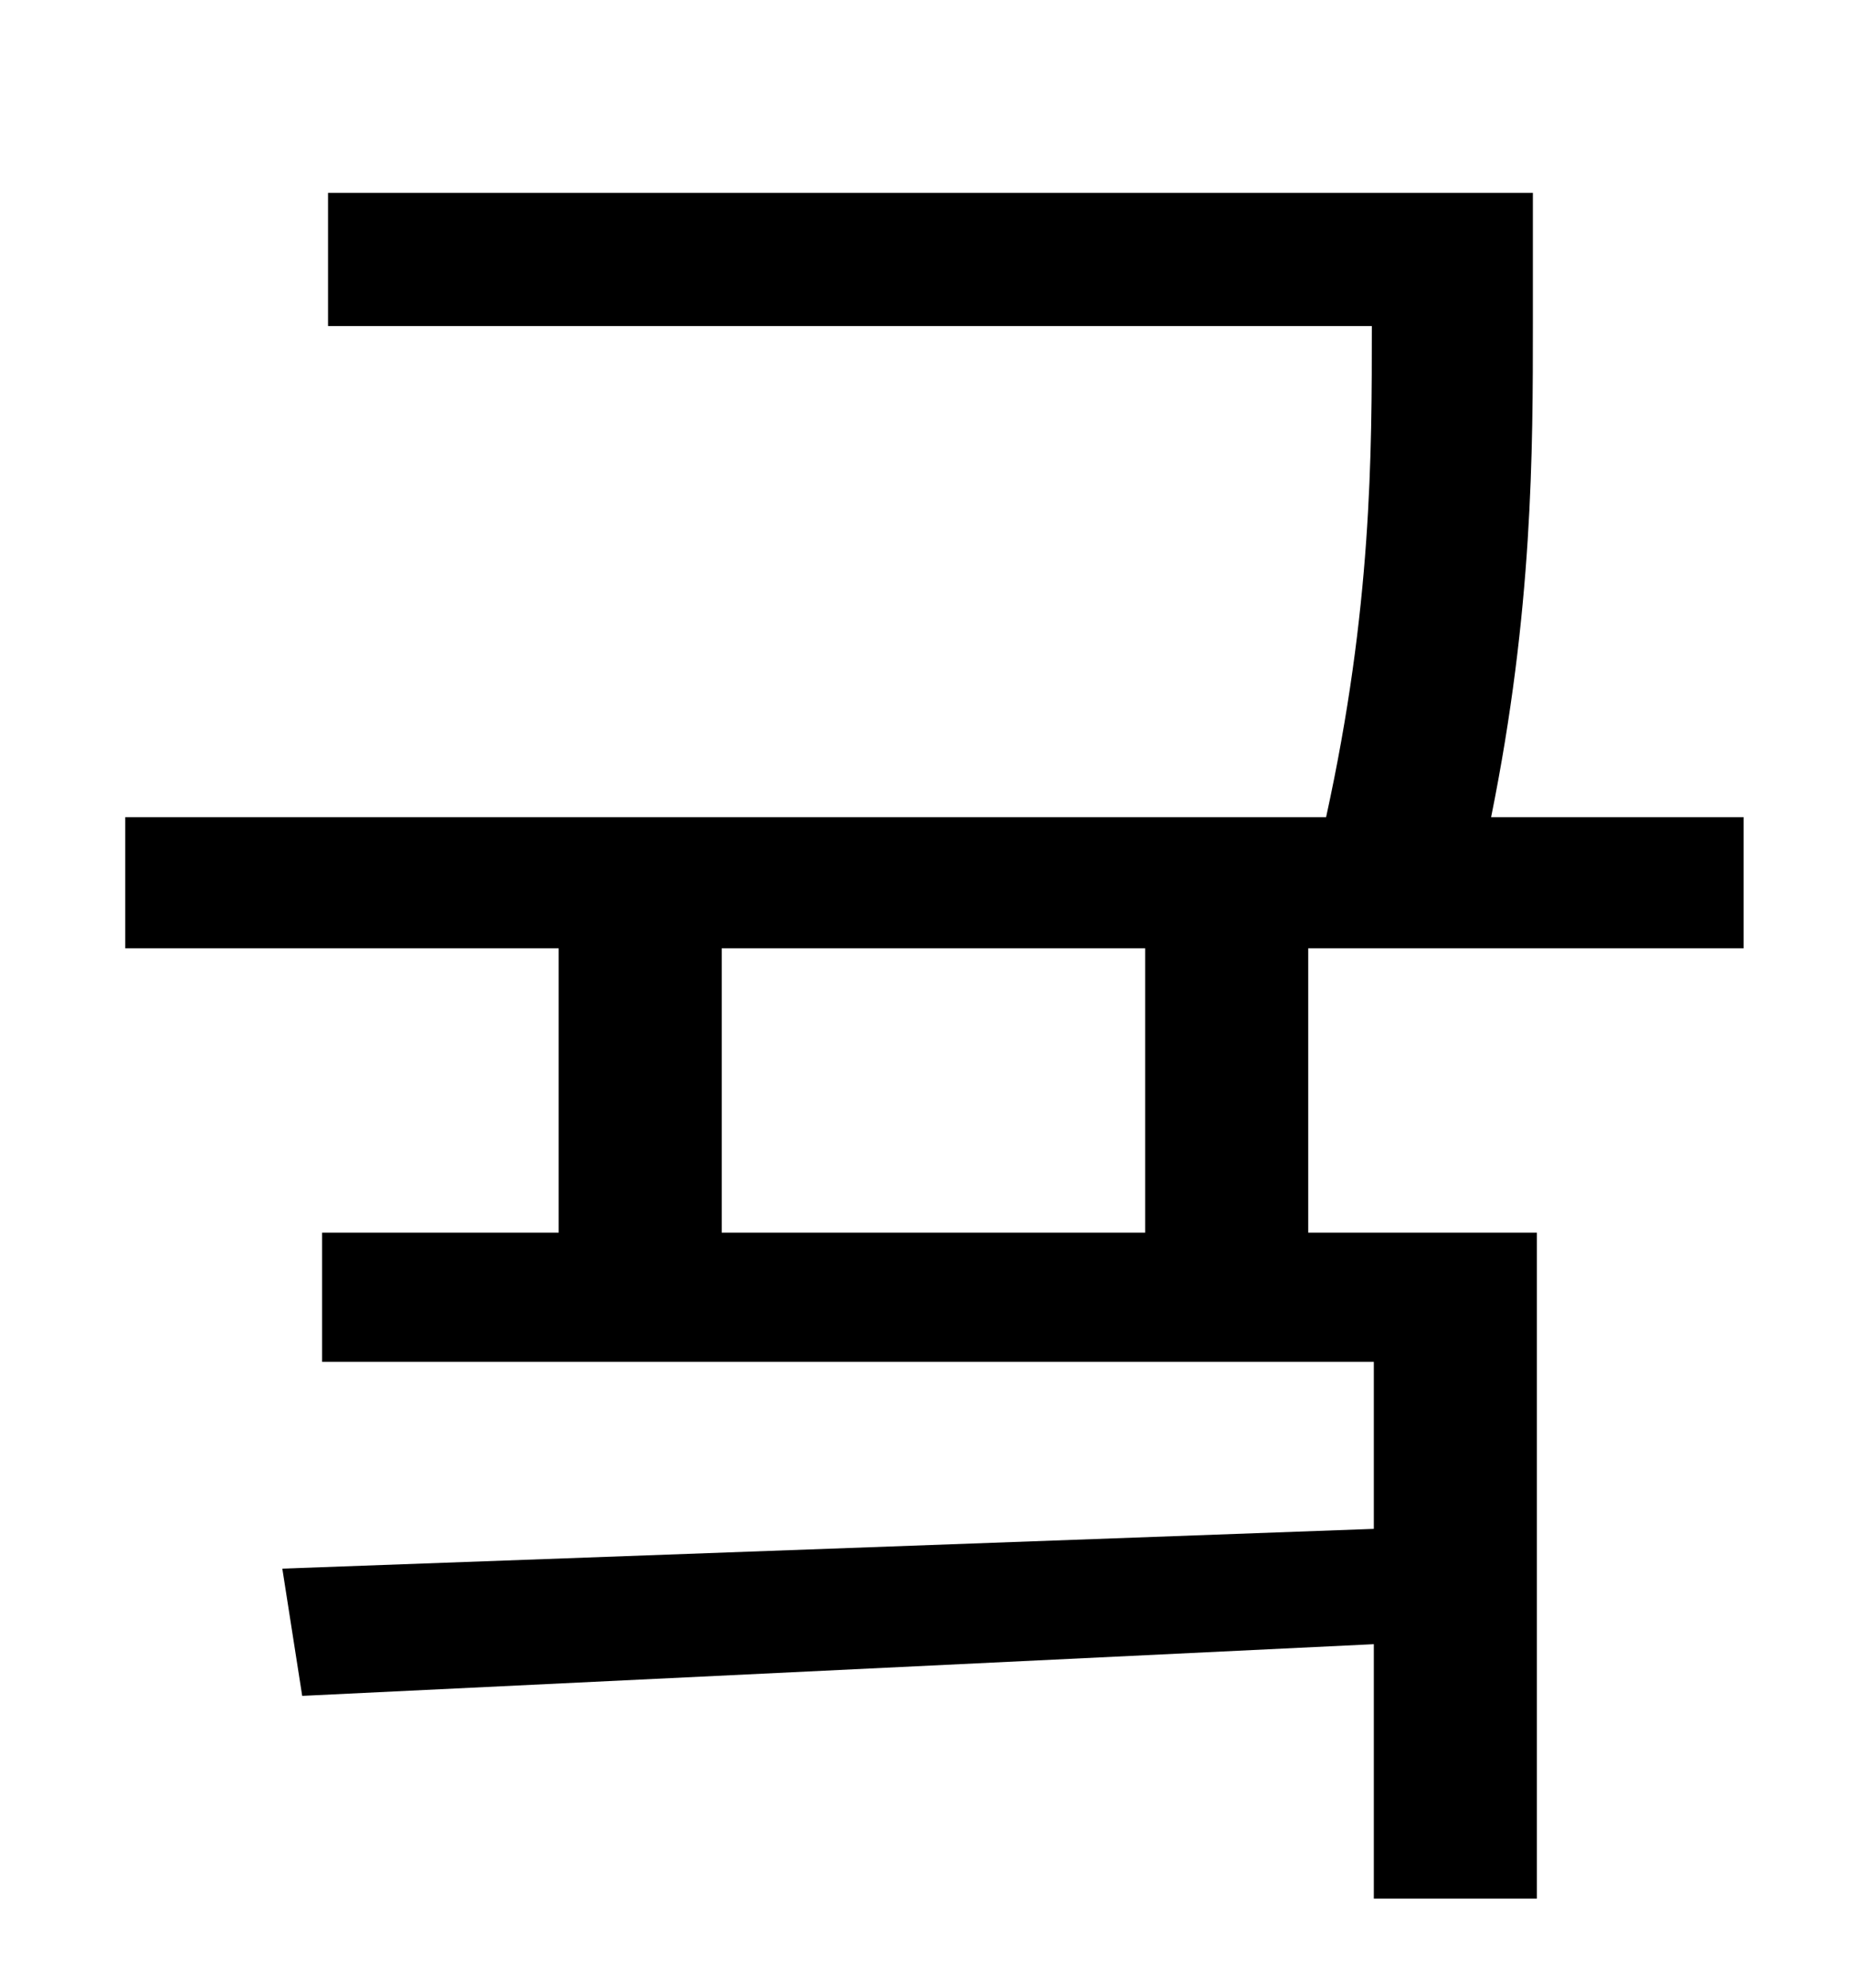 <?xml version="1.0" standalone="no"?>
<!DOCTYPE svg PUBLIC "-//W3C//DTD SVG 1.1//EN" "http://www.w3.org/Graphics/SVG/1.1/DTD/svg11.dtd" >
<svg xmlns="http://www.w3.org/2000/svg" xmlns:xlink="http://www.w3.org/1999/xlink" version="1.1" viewBox="-10 0 930 1000">
   <path fill="currentColor"
d="M566 620v-143h-213v143h213zM867 477h-219v143h115v335h-82v-128l-539 26l-10 -64l549 -20v-84h-529v-65h119v-143h-218v-66h604c23 -105 23 -182 23 -247h-525v-67h606v65c0 65 0 145 -21 249h127v66z" />
</svg>
